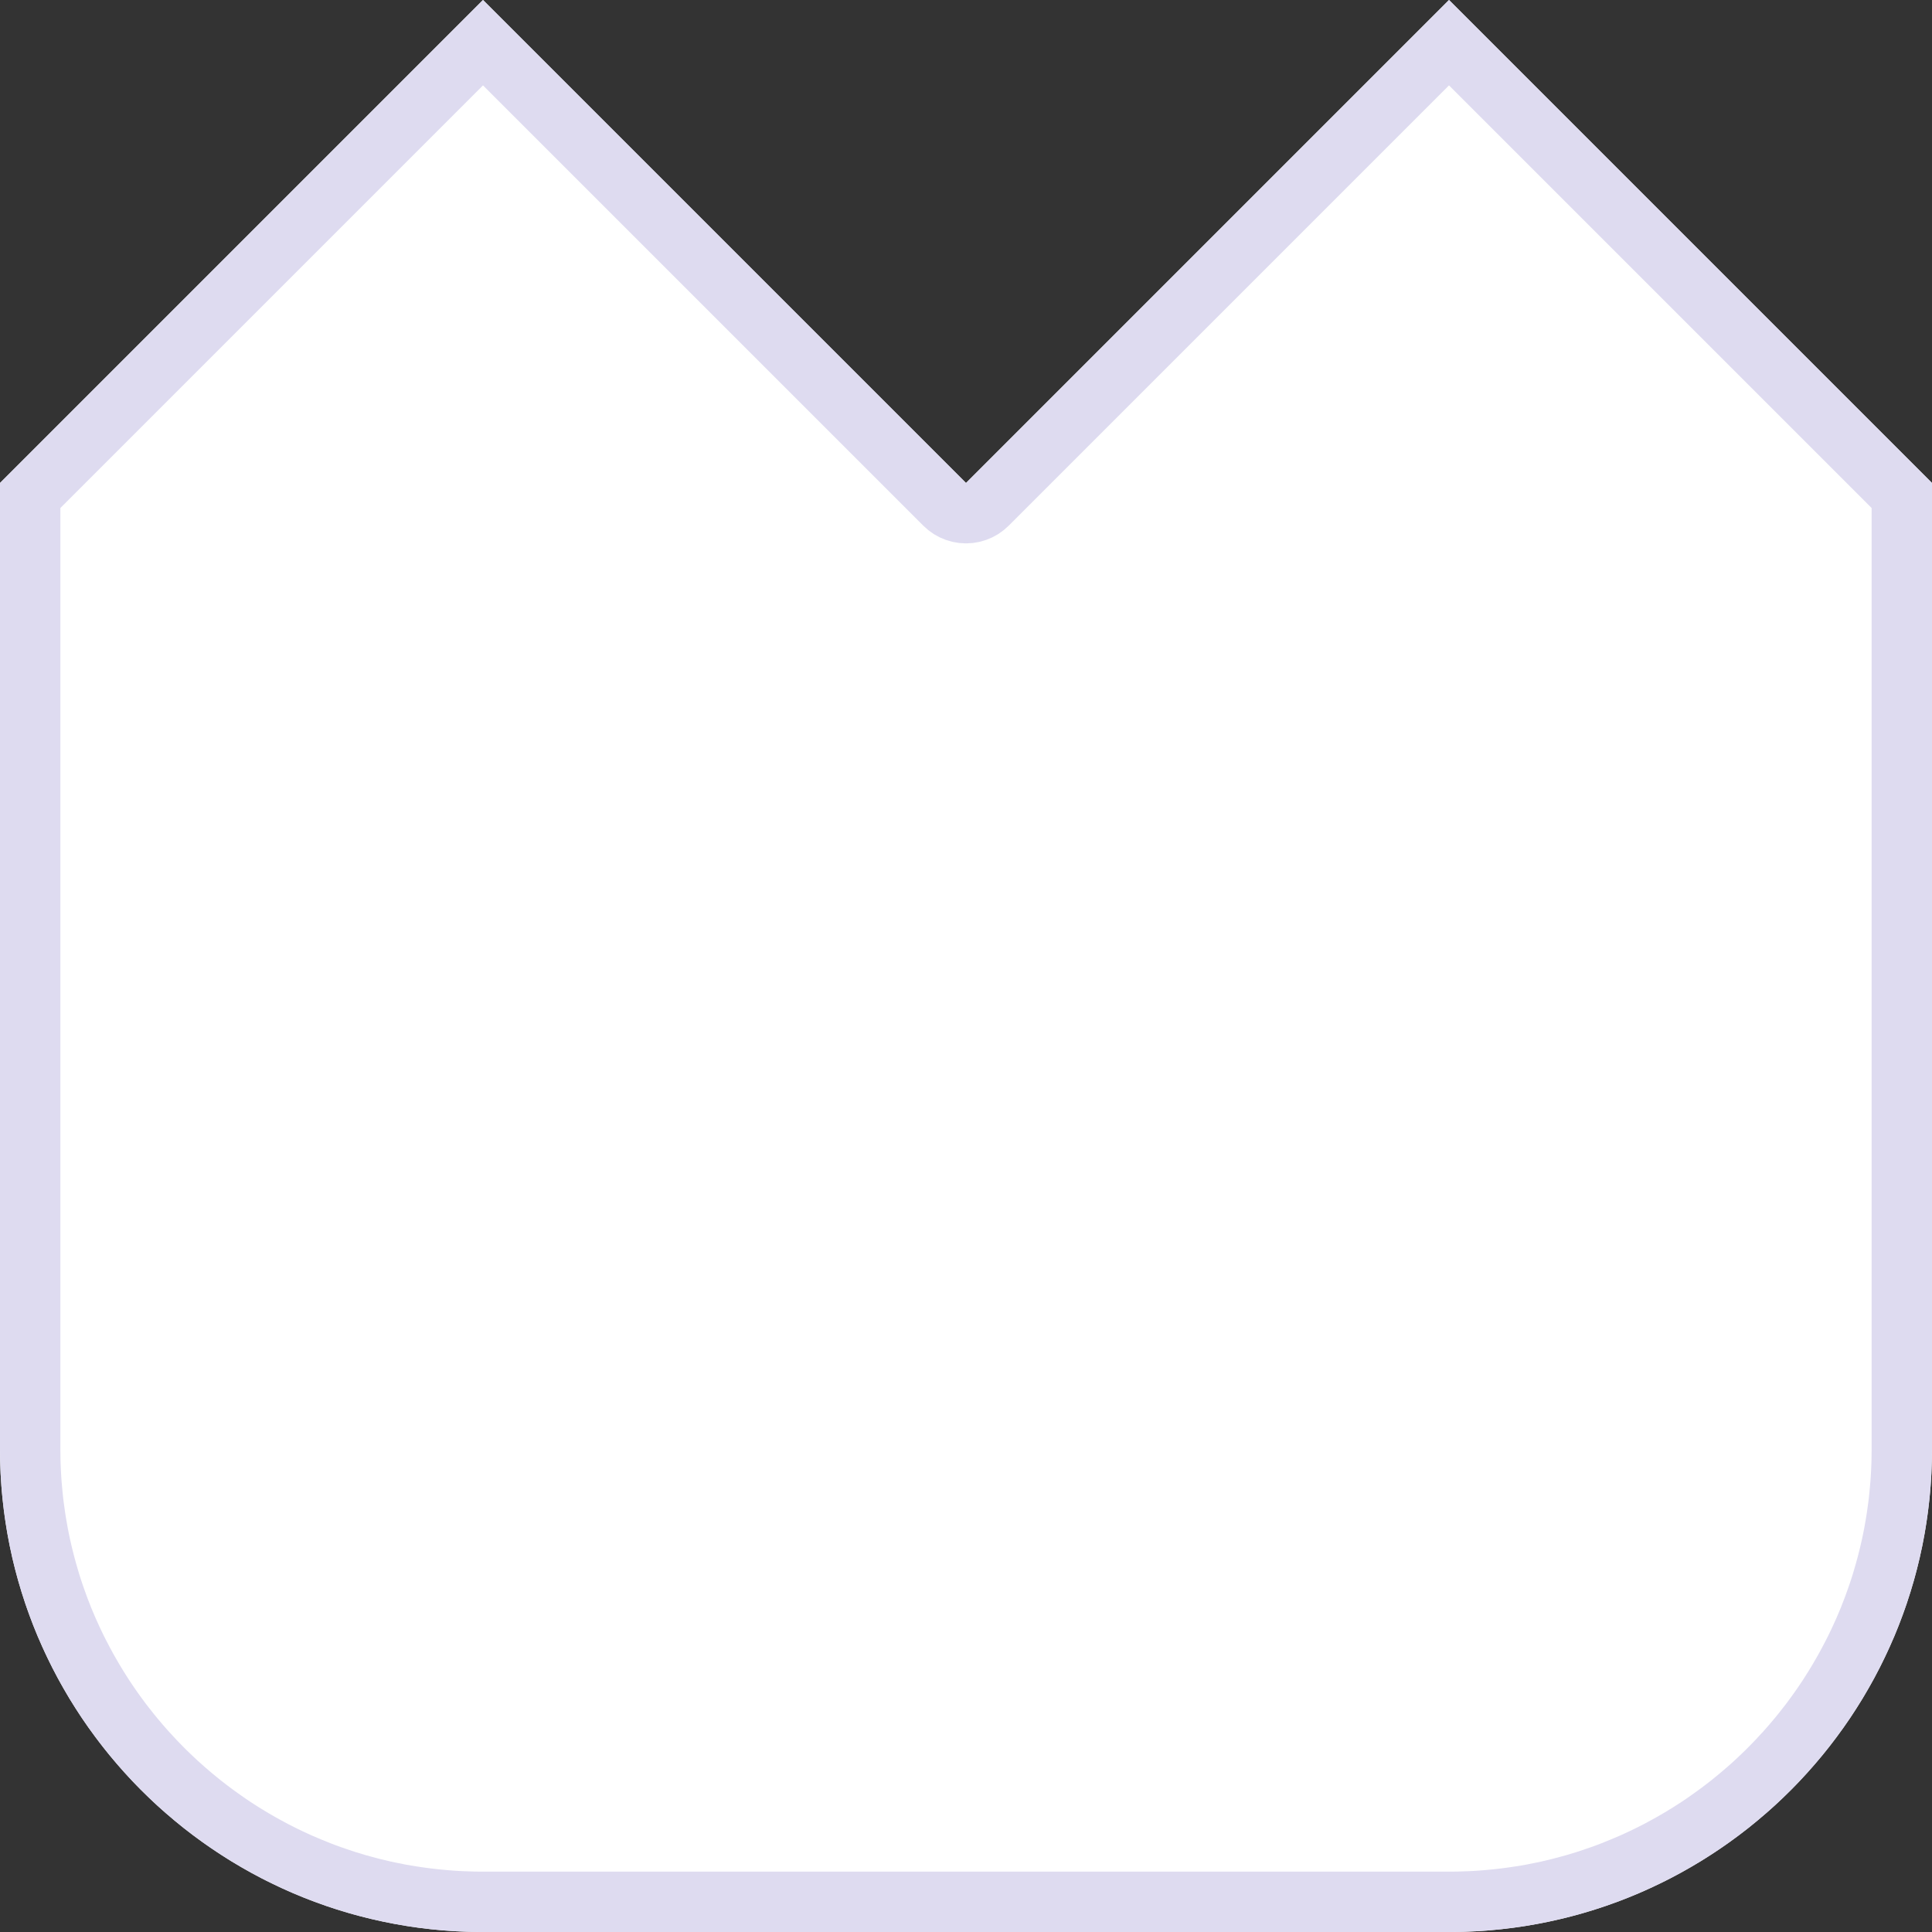 <?xml version="1.0" encoding="UTF-8" standalone="no"?><!DOCTYPE svg PUBLIC "-//W3C//DTD SVG 1.1//EN" "http://www.w3.org/Graphics/SVG/1.1/DTD/svg11.dtd"><svg width="32px" height="32px" viewBox="0 0 32 32" xmlns="http://www.w3.org/2000/svg" style="fill-rule:evenodd;clip-rule:evenodd;stroke-linejoin:round;stroke-miterlimit:1.414;"><rect x="0" y="0" width="32" height="32" fill="#333333" stroke="none"/><path d="M7.948,32c-4.391,-0.028 -7.948,-3.602 -7.948,-8l0,-15.73l0,-0.27l8,-8l8,8l8,-8l8,8l0,16c0,4.398 -3.557,7.972 -7.948,8l-0.052,0l-16,0l-0.052,0Z" style="fill:#fff;"/><path d="M32,8l0,16l-0.001,0.103l-0.002,0.103l-0.003,0.102l-0.004,0.102l-0.006,0.101l-0.007,0.102l-0.008,0.101l-0.01,0.1l-0.011,0.101l-0.012,0.099l-0.013,0.1l-0.015,0.099l-0.015,0.099l-0.017,0.098l-0.018,0.098l-0.019,0.097l-0.021,0.097l-0.021,0.097l-0.023,0.096l-0.024,0.096l-0.025,0.095l-0.026,0.095l-0.028,0.094l-0.028,0.094l-0.03,0.093l-0.03,0.093l-0.032,0.093l-0.033,0.091l-0.034,0.092l-0.035,0.091l-0.036,0.09l-0.037,0.09l-0.039,0.089l-0.039,0.088l-0.04,0.088l-0.042,0.088l-0.042,0.087l-0.043,0.086l-0.045,0.086l-0.045,0.085l-0.046,0.084l-0.048,0.084l-0.048,0.083l-0.049,0.083l-0.051,0.082l-0.051,0.081l-0.052,0.081l-0.053,0.08l-0.054,0.079l-0.055,0.079l-0.056,0.077l-0.057,0.078l-0.057,0.076l-0.059,0.076l-0.059,0.075l-0.06,0.074l-0.062,0.074l-0.062,0.073l-0.063,0.072l-0.063,0.071l-0.065,0.071l-0.065,0.07l-0.066,0.069l-0.067,0.068l-0.068,0.067l-0.069,0.067l-0.069,0.066l-0.07,0.065l-0.071,0.064l-0.072,0.063l-0.073,0.062l-0.073,0.062l-0.074,0.061l-0.074,0.06l-0.076,0.059l-0.076,0.058l-0.077,0.057l-0.077,0.056l-0.079,0.056l-0.079,0.054l-0.079,0.054l-0.081,0.052l-0.08,0.052l-0.082,0.051l-0.082,0.049l-0.083,0.049l-0.084,0.048l-0.084,0.047l-0.085,0.046l-0.085,0.045l-0.086,0.044l-0.087,0.042l-0.087,0.042l-0.088,0.041l-0.088,0.04l-0.089,0.039l-0.089,0.037l-0.09,0.037l-0.091,0.036l-0.091,0.034l-0.091,0.033l-0.092,0.033l-0.093,0.031l-0.093,0.03l-0.094,0.029l-0.094,0.028l-0.094,0.027l-0.095,0.025l-0.096,0.025l-0.096,0.023l-0.096,0.022l-0.097,0.021l-0.097,0.02l-0.098,0.019l-0.098,0.017l-0.098,0.017l-0.099,0.015l-0.1,0.014l-0.099,0.012l-0.1,0.012l-0.101,0.01l-0.101,0.009l-0.101,0.008l-0.101,0.006l-0.102,0.005l-0.102,0.004l-0.103,0.003l-0.102,0.001l-0.052,0l-16,0l-0.052,0l-0.102,-0.001l-0.103,-0.003l-0.102,-0.004l-0.102,-0.005l-0.101,-0.006l-0.101,-0.008l-0.101,-0.009l-0.101,-0.01l-0.1,-0.012l-0.099,-0.012l-0.1,-0.014l-0.099,-0.015l-0.098,-0.017l-0.098,-0.017l-0.098,-0.019l-0.097,-0.02l-0.097,-0.021l-0.096,-0.022l-0.096,-0.023l-0.096,-0.025l-0.095,-0.025l-0.094,-0.027l-0.094,-0.028l-0.094,-0.029l-0.093,-0.03l-0.093,-0.031l-0.092,-0.033l-0.091,-0.033l-0.091,-0.034l-0.091,-0.036l-0.09,-0.037l-0.089,-0.037l-0.089,-0.039l-0.088,-0.04l-0.088,-0.041l-0.087,-0.042l-0.087,-0.042l-0.086,-0.044l-0.085,-0.045l-0.085,-0.046l-0.084,-0.047l-0.084,-0.048l-0.083,-0.049l-0.082,-0.049l-0.082,-0.051l-0.08,-0.052l-0.081,-0.052l-0.079,-0.054l-0.079,-0.054l-0.079,-0.056l-0.077,-0.056l-0.077,-0.057l-0.076,-0.058l-0.076,-0.059l-0.074,-0.06l-0.074,-0.061l-0.073,-0.062l-0.073,-0.062l-0.072,-0.063l-0.071,-0.064l-0.07,-0.065l-0.069,-0.066l-0.069,-0.067l-0.068,-0.067l-0.067,-0.068l-0.066,-0.069l-0.065,-0.07l-0.065,-0.071l-0.063,-0.071l-0.063,-0.072l-0.062,-0.073l-0.062,-0.074l-0.06,-0.074l-0.059,-0.075l-0.059,-0.076l-0.057,-0.076l-0.057,-0.078l-0.056,-0.077l-0.055,-0.079l-0.054,-0.079l-0.053,-0.08l-0.052,-0.081l-0.051,-0.081l-0.051,-0.082l-0.049,-0.083l-0.048,-0.083l-0.048,-0.084l-0.046,-0.084l-0.045,-0.085l-0.045,-0.086l-0.043,-0.086l-0.042,-0.087l-0.042,-0.088l-0.04,-0.088l-0.039,-0.088l-0.039,-0.089l-0.037,-0.09l-0.036,-0.09l-0.035,-0.091l-0.034,-0.092l-0.033,-0.091l-0.032,-0.093l-0.03,-0.093l-0.03,-0.093l-0.028,-0.094l-0.028,-0.094l-0.026,-0.095l-0.025,-0.095l-0.024,-0.096l-0.023,-0.096l-0.021,-0.097l-0.021,-0.097l-0.019,-0.097l-0.018,-0.098l-0.017,-0.098l-0.015,-0.099l-0.015,-0.099l-0.013,-0.1l-0.012,-0.099l-0.011,-0.101l-0.01,-0.1l-0.008,-0.101l-0.007,-0.102l-0.006,-0.101l-0.004,-0.102l-0.003,-0.102l-0.002,-0.103l-0.001,-0.103l0,-16l8,-8l8,8l8,-8l8,8Zm-15.293,0.707l-0.084,0.075l-0.091,0.065l-0.098,0.054l-0.104,0.043l-0.107,0.031l-0.111,0.019l-0.112,0.006l-0.112,-0.006l-0.111,-0.019l-0.107,-0.031l-0.104,-0.043l-0.098,-0.054l-0.091,-0.065l-0.084,-0.075l-7.293,-7.293l-7,7l0,15.583l0.001,0.093l0.001,0.09l0.003,0.09l0.004,0.089l0.005,0.089l0.006,0.089l0.008,0.088l0.008,0.089l0.009,0.087l0.011,0.088l0.012,0.087l0.012,0.086l0.014,0.087l0.015,0.086l0.015,0.085l0.017,0.085l0.018,0.085l0.019,0.085l0.02,0.084l0.021,0.083l0.022,0.084l0.023,0.083l0.024,0.082l0.024,0.082l0.026,0.082l0.027,0.081l0.028,0.08l0.029,0.081l0.029,0.08l0.031,0.079l0.031,0.079l0.033,0.078l0.033,0.078l0.035,0.078l0.035,0.077l0.036,0.076l0.037,0.076l0.038,0.075l0.039,0.075l0.04,0.075l0.04,0.074l0.042,0.073l0.042,0.073l0.043,0.072l0.044,0.072l0.045,0.071l0.045,0.071l0.047,0.07l0.047,0.069l0.048,0.069l0.049,0.068l0.05,0.068l0.05,0.067l0.052,0.066l0.052,0.066l0.052,0.065l0.054,0.064l0.054,0.064l0.055,0.063l0.056,0.063l0.057,0.061l0.057,0.062l0.058,0.06l0.059,0.06l0.059,0.059l0.06,0.058l0.061,0.058l0.061,0.057l0.063,0.056l0.062,0.055l0.064,0.055l0.064,0.054l0.065,0.053l0.065,0.053l0.066,0.051l0.067,0.051l0.067,0.05l0.068,0.049l0.069,0.049l0.069,0.048l0.069,0.047l0.071,0.046l0.07,0.045l0.072,0.044l0.072,0.044l0.072,0.042l0.073,0.042l0.074,0.041l0.074,0.04l0.075,0.04l0.075,0.038l0.076,0.038l0.076,0.036l0.077,0.036l0.077,0.035l0.078,0.033l0.078,0.033l0.079,0.032l0.079,0.032l0.079,0.03l0.08,0.029l0.081,0.028l0.081,0.027l0.081,0.027l0.082,0.025l0.082,0.025l0.083,0.023l0.083,0.022l0.083,0.022l0.084,0.02l0.084,0.02l0.085,0.018l0.085,0.017l0.085,0.017l0.086,0.015l0.086,0.014l0.087,0.013l0.087,0.012l0.087,0.011l0.087,0.01l0.088,0.009l0.088,0.008l0.089,0.007l0.089,0.006l0.089,0.004l0.09,0.003l0.089,0.003l0.092,0.001l0.046,0l15.996,0l0.046,0l0.092,-0.001l0.089,-0.003l0.09,-0.003l0.089,-0.004l0.089,-0.006l0.089,-0.007l0.088,-0.008l0.088,-0.009l0.087,-0.01l0.087,-0.011l0.087,-0.012l0.087,-0.013l0.086,-0.014l0.086,-0.015l0.085,-0.017l0.085,-0.017l0.085,-0.018l0.084,-0.02l0.084,-0.02l0.083,-0.022l0.083,-0.022l0.083,-0.023l0.082,-0.025l0.082,-0.025l0.081,-0.027l0.081,-0.027l0.081,-0.028l0.08,-0.029l0.079,-0.03l0.079,-0.032l0.079,-0.032l0.078,-0.033l0.078,-0.033l0.077,-0.035l0.077,-0.036l0.076,-0.036l0.076,-0.038l0.075,-0.038l0.075,-0.04l0.074,-0.04l0.074,-0.041l0.073,-0.042l0.072,-0.042l0.072,-0.044l0.072,-0.044l0.07,-0.045l0.071,-0.046l0.069,-0.047l0.069,-0.048l0.069,-0.049l0.068,-0.049l0.067,-0.05l0.067,-0.051l0.066,-0.051l0.065,-0.053l0.065,-0.053l0.064,-0.054l0.064,-0.055l0.063,-0.055l0.062,-0.056l0.061,-0.057l0.061,-0.058l0.06,-0.058l0.059,-0.059l0.059,-0.06l0.058,-0.06l0.057,-0.062l0.057,-0.061l0.056,-0.063l0.055,-0.063l0.054,-0.064l0.054,-0.064l0.052,-0.065l0.052,-0.066l0.052,-0.066l0.05,-0.067l0.05,-0.068l0.049,-0.068l0.048,-0.069l0.047,-0.069l0.047,-0.07l0.045,-0.071l0.045,-0.071l0.044,-0.072l0.043,-0.072l0.042,-0.073l0.042,-0.073l0.04,-0.074l0.04,-0.075l0.039,-0.075l0.038,-0.075l0.037,-0.076l0.036,-0.076l0.035,-0.077l0.035,-0.078l0.033,-0.078l0.033,-0.078l0.031,-0.079l0.031,-0.08l0.029,-0.079l0.029,-0.081l0.028,-0.08l0.027,-0.081l0.026,-0.082l0.024,-0.082l0.024,-0.082l0.023,-0.083l0.022,-0.084l0.021,-0.083l0.02,-0.084l0.019,-0.085l0.018,-0.085l0.017,-0.085l0.015,-0.085l0.015,-0.086l0.014,-0.087l0.012,-0.086l0.012,-0.087l0.011,-0.088l0.009,-0.087l0.008,-0.089l0.008,-0.088l0.006,-0.089l0.005,-0.089l0.004,-0.089l0.003,-0.09l0.001,-0.09l0.001,-0.093l0,-15.583l-7,-7l-7.293,7.293Z" style="fill:#dedbf0;"/></svg>